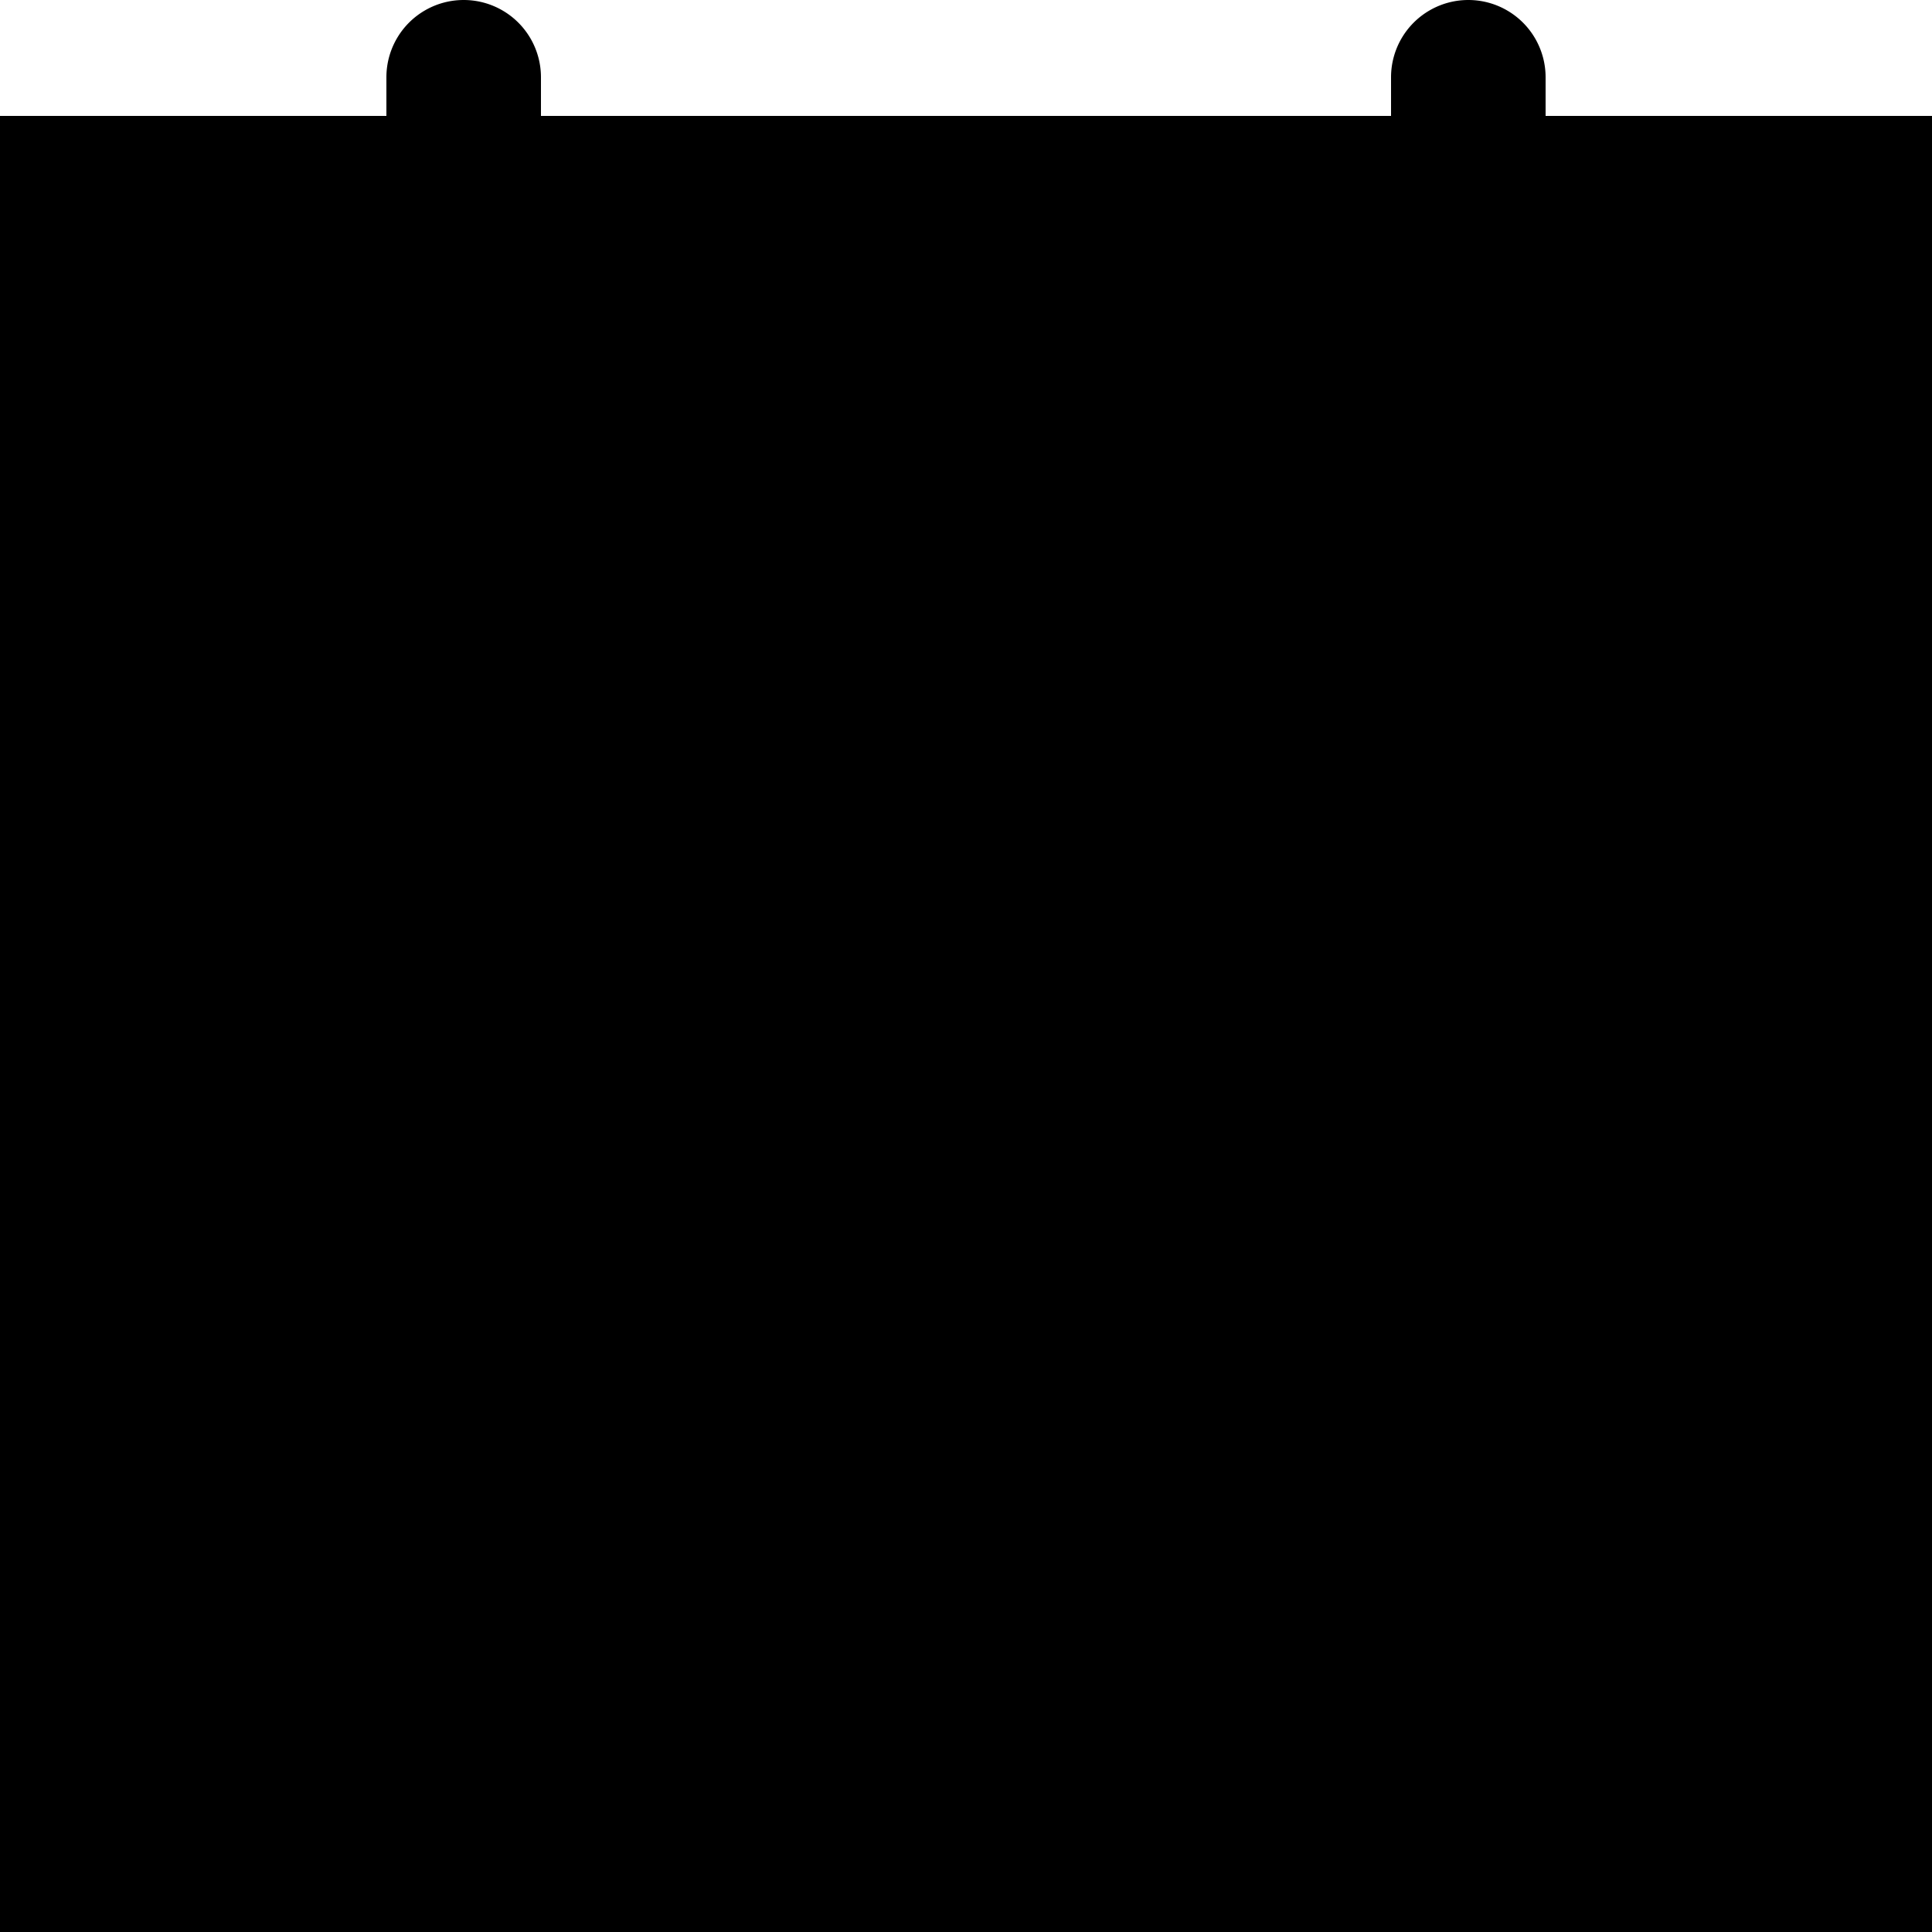 <svg xmlns="http://www.w3.org/2000/svg" width="100" height="100" viewBox="0 0 100 100" class="heroicon-calendar heroicon heroicons-lg">
    <rect class="heroicon-calendar-month heroicon-component-fill" width="100" height="79" y="21"></rect>
    <path class="heroicon-calendar-binding heroicon-component-accent heroicon-component-fill" d="M79 6h21v15H0V6h21v6a3 3 0 1 0 6 0V6h46v6a3 3 0 1 0 6 0V6z"></path>
    <rect class="heroicon-calendar-date heroicon-component-accent heroicon-component-fill" width="14" height="12" x="69" y="51"></rect>
    <path class="heroicon-calendar-rings heroicon-component-fill" d="M21 4a3 3 0 0 1 6 0v8a3 3 0 0 1-6 0V4zm52 0a3 3 0 0 1 6 0v8a3 3 0 0 1-6 0V4z"></path>
    <path class="heroicon-shadows" d="M79 6v6a3 3 0 0 1-6 0V6v2a3 3 0 1 0 6 0V6zM27 6v6a3 3 0 0 1-6 0V6v2a3 3 0 1 0 6 0V6zM1 90h98v9H1v-9zm0-71h98v4H1v-4z"></path>
    <path class="heroicon-outline" fill-rule="nonzero" d="M20 4a4 4 0 0 1 8 0v2h44V4a4 4 0 0 1 8 0v2h20v94H0V6h20V4zm0 4H2v10h96V8H80v4a4 4 0 0 1-8 0V8H28v4a4 4 0 0 1-8 0V8zm78 11H2v1h96v-1zM2 22v67h96V22H2zM24 2a2 2 0 0 0-2 2v8a2 2 0 0 0 4 0V4a2 2 0 0 0-2-2zm50 2v8a2 2 0 0 0 4 0V4a2 2 0 0 0-4 0zm24 87H2v1h30v1H2v1h40v1H2v3h96v-1H68v-1h30v-3H58v-1h40v-1zM17 29h1v11h12V29h1v11h12V29h1v11h12V29h1v11h12V29h1v11h12V29h1v11h13v1H83v10h13v1H83v10h13v1H83v10h13v1H83v11h-1V74H70v11h-1V74H57v11h-1V74H44v11h-1V74H31v11h-1V74H18v11h-1V74H4v-1h13V63H4v-1h13V52H4v-1h13V41H4v-1h13V29zm65 44V63H70v10h12zm0-11V52H70v10h12zm0-11V41H70v10h12zM57 41v10h12V41H57zm0 11v10h12V52H57zm0 11v10h12V63H57zm-1 10V63H44v10h12zm0-11V52H44v10h12zm0-11V41H44v10h12zM31 41v10h12V41H31zm0 11v10h12V52H31zm0 11v10h12V63H31zm-1 10V63H18v10h12zm0-11V52H18v10h12zm0-11V41H18v10h12zm42 14h2v2h-2v-2zm2-11v2h-2v-2h2zm-2-11h2v2h-2v-2zm-11 0v2h-2v-2h2zm-2 11h2v2h-2v-2zm2 11v2h-2v-2h2zm-15 0h2v2h-2v-2zm2-11v2h-2v-2h2zm-2-11h2v2h-2v-2zm-11 0v2h-2v-2h2zm-2 11h2v2h-2v-2zm2 11v2h-2v-2h2zm-15 0h2v2h-2v-2zm2-11v2h-2v-2h2zm-2-11h2v2h-2v-2zm56-18v1H24v-1h52zm-17 7h2v2h-2v-2zm15 0v2h-2v-2h2zm11 0h2v2h-2v-2zM9 43v2H7v-2h2zm78 0v2h-2v-2h2zM7 54h2v2H7v-2zm78 0h2v2h-2v-2zM9 65v2H7v-2h2zm78 0v2h-2v-2h2zM7 76h2v2H7v-2zm15 0v2h-2v-2h2zm11 0h2v2h-2v-2zm15 0v2h-2v-2h2zm11 0h2v2h-2v-2zm15 0v2h-2v-2h2zm11 0h2v2h-2v-2z"></path>
</svg>
